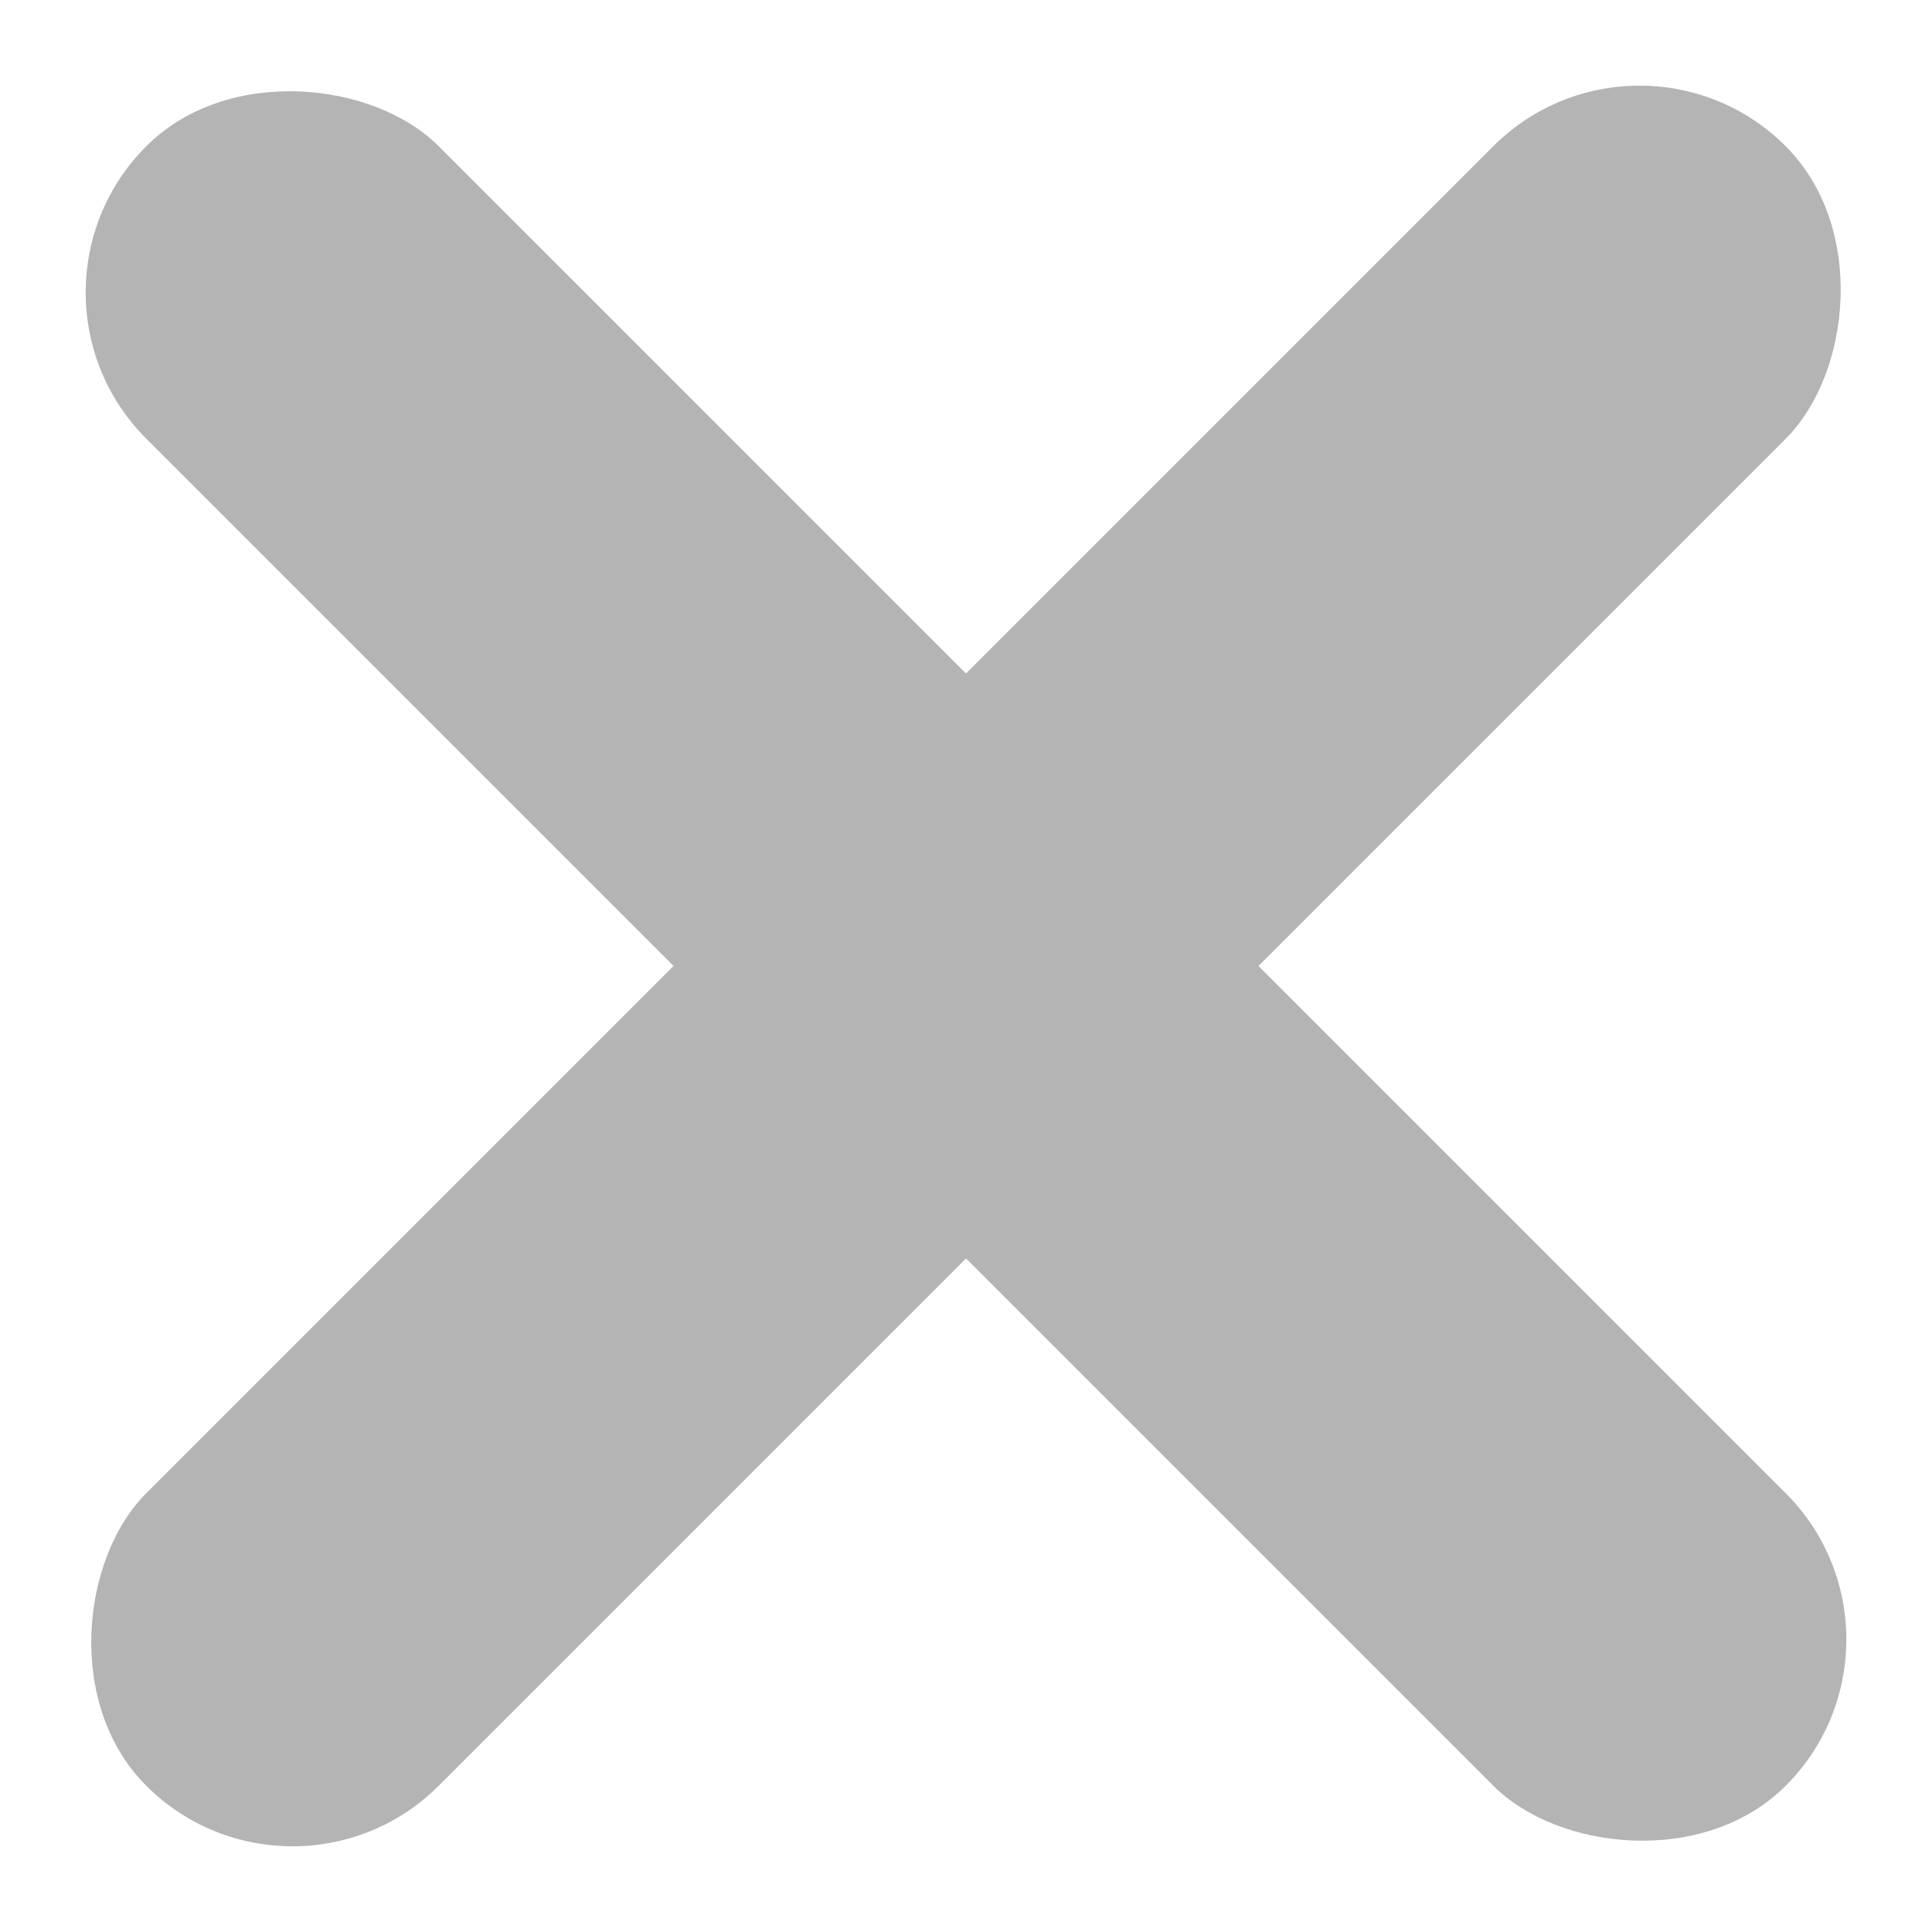 <svg id="Component_16_1" data-name="Component 16 – 1" xmlns="http://www.w3.org/2000/svg" width="23.354" height="23.354" viewBox="0 0 23.354 23.354">
  <rect id="Rectangle_26" data-name="Rectangle 26" width="5" height="28.027" rx="2.5" transform="translate(19.818 0) rotate(45)" fill="#b4b4b4"/>
  <rect id="Rectangle_27" data-name="Rectangle 27" width="5" height="28.027" rx="2.5" transform="translate(23.354 19.818) rotate(135)" fill="#b4b4b4"/>
</svg>
